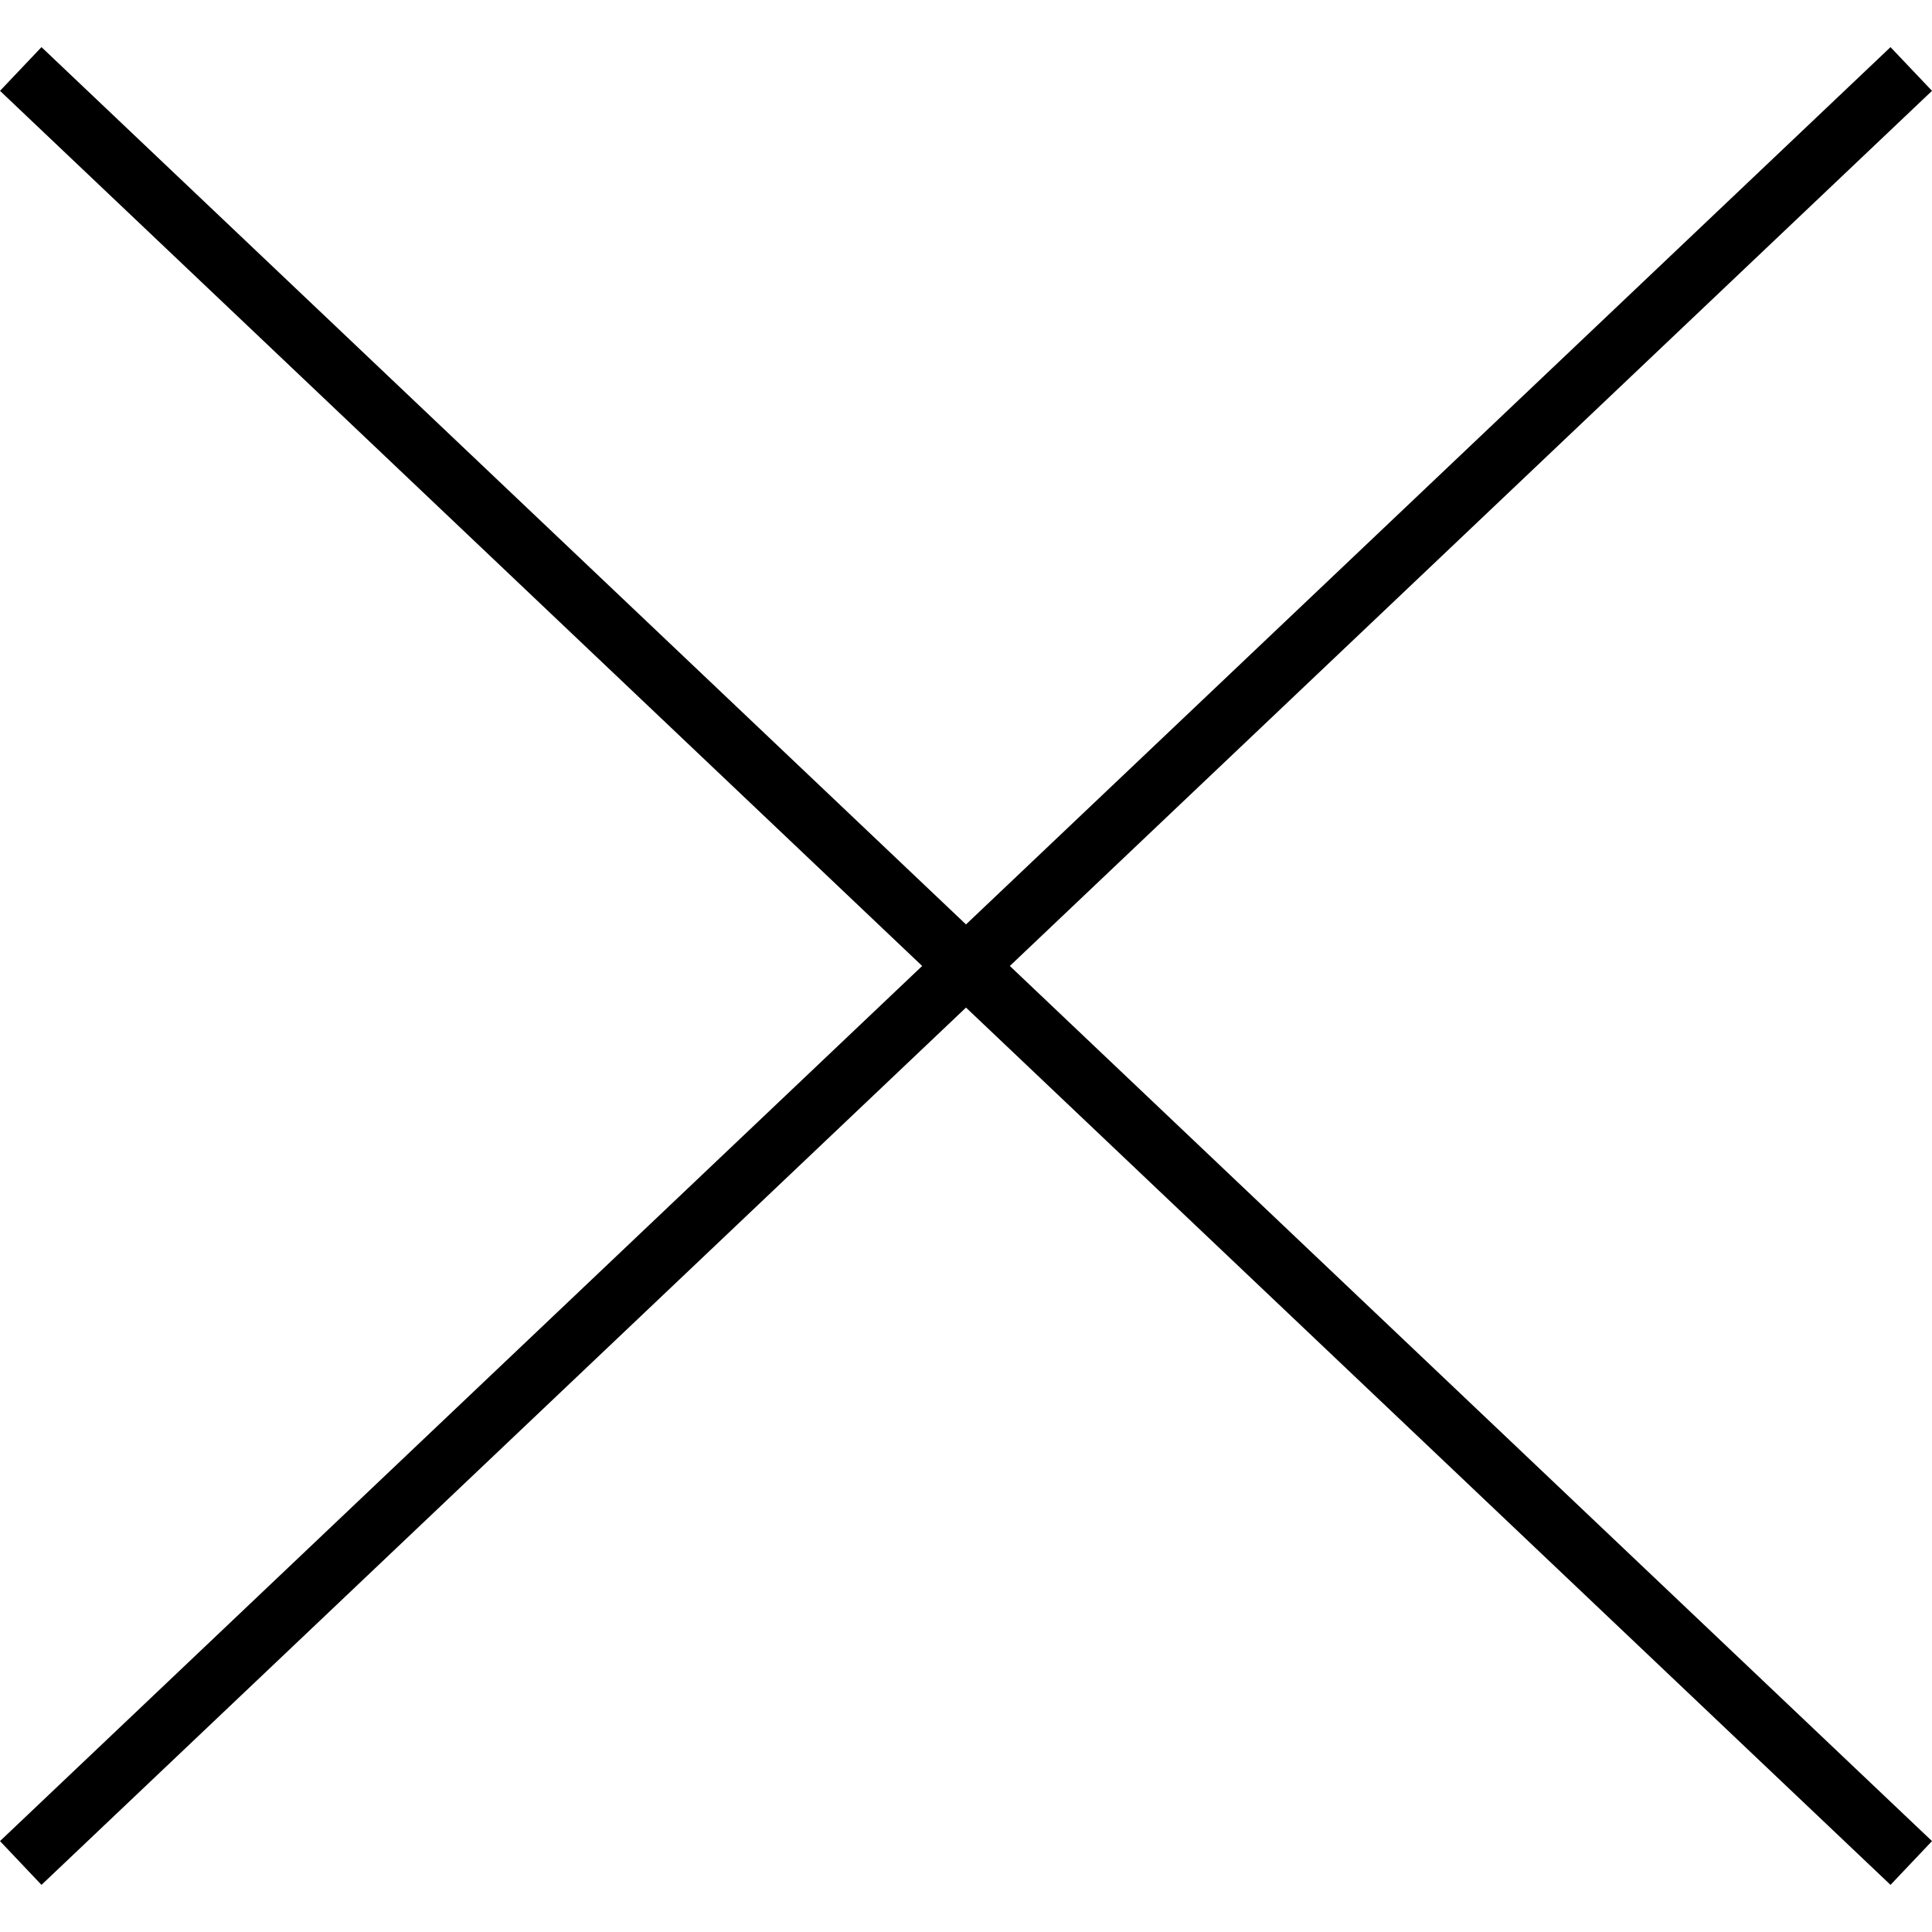 <?xml version="1.0" encoding="iso-8859-1"?>
<!-- Generator: Adobe Illustrator 19.0.0, SVG Export Plug-In . SVG Version: 6.00 Build 0)  -->
<svg version="1.1" id="Layer_1" xmlns="http://www.w3.org/2000/svg" xmlns:xlink="http://www.w3.org/1999/xlink" x="0px" y="0px"
	 viewBox="0 0 511.968 511.968" style="enable-background:new 0 0 511.968 511.968;" xml:space="preserve">
	<polygon fill="currentColor" points="511.968,24.072 500.976,12.488 255.984,244.968 10.992,12.488 0,24.072 244.368,255.976 0,487.88 10.992,499.48
		255.984,267 500.976,499.48 511.968,487.88 267.6,255.976 		"/>
</svg>
